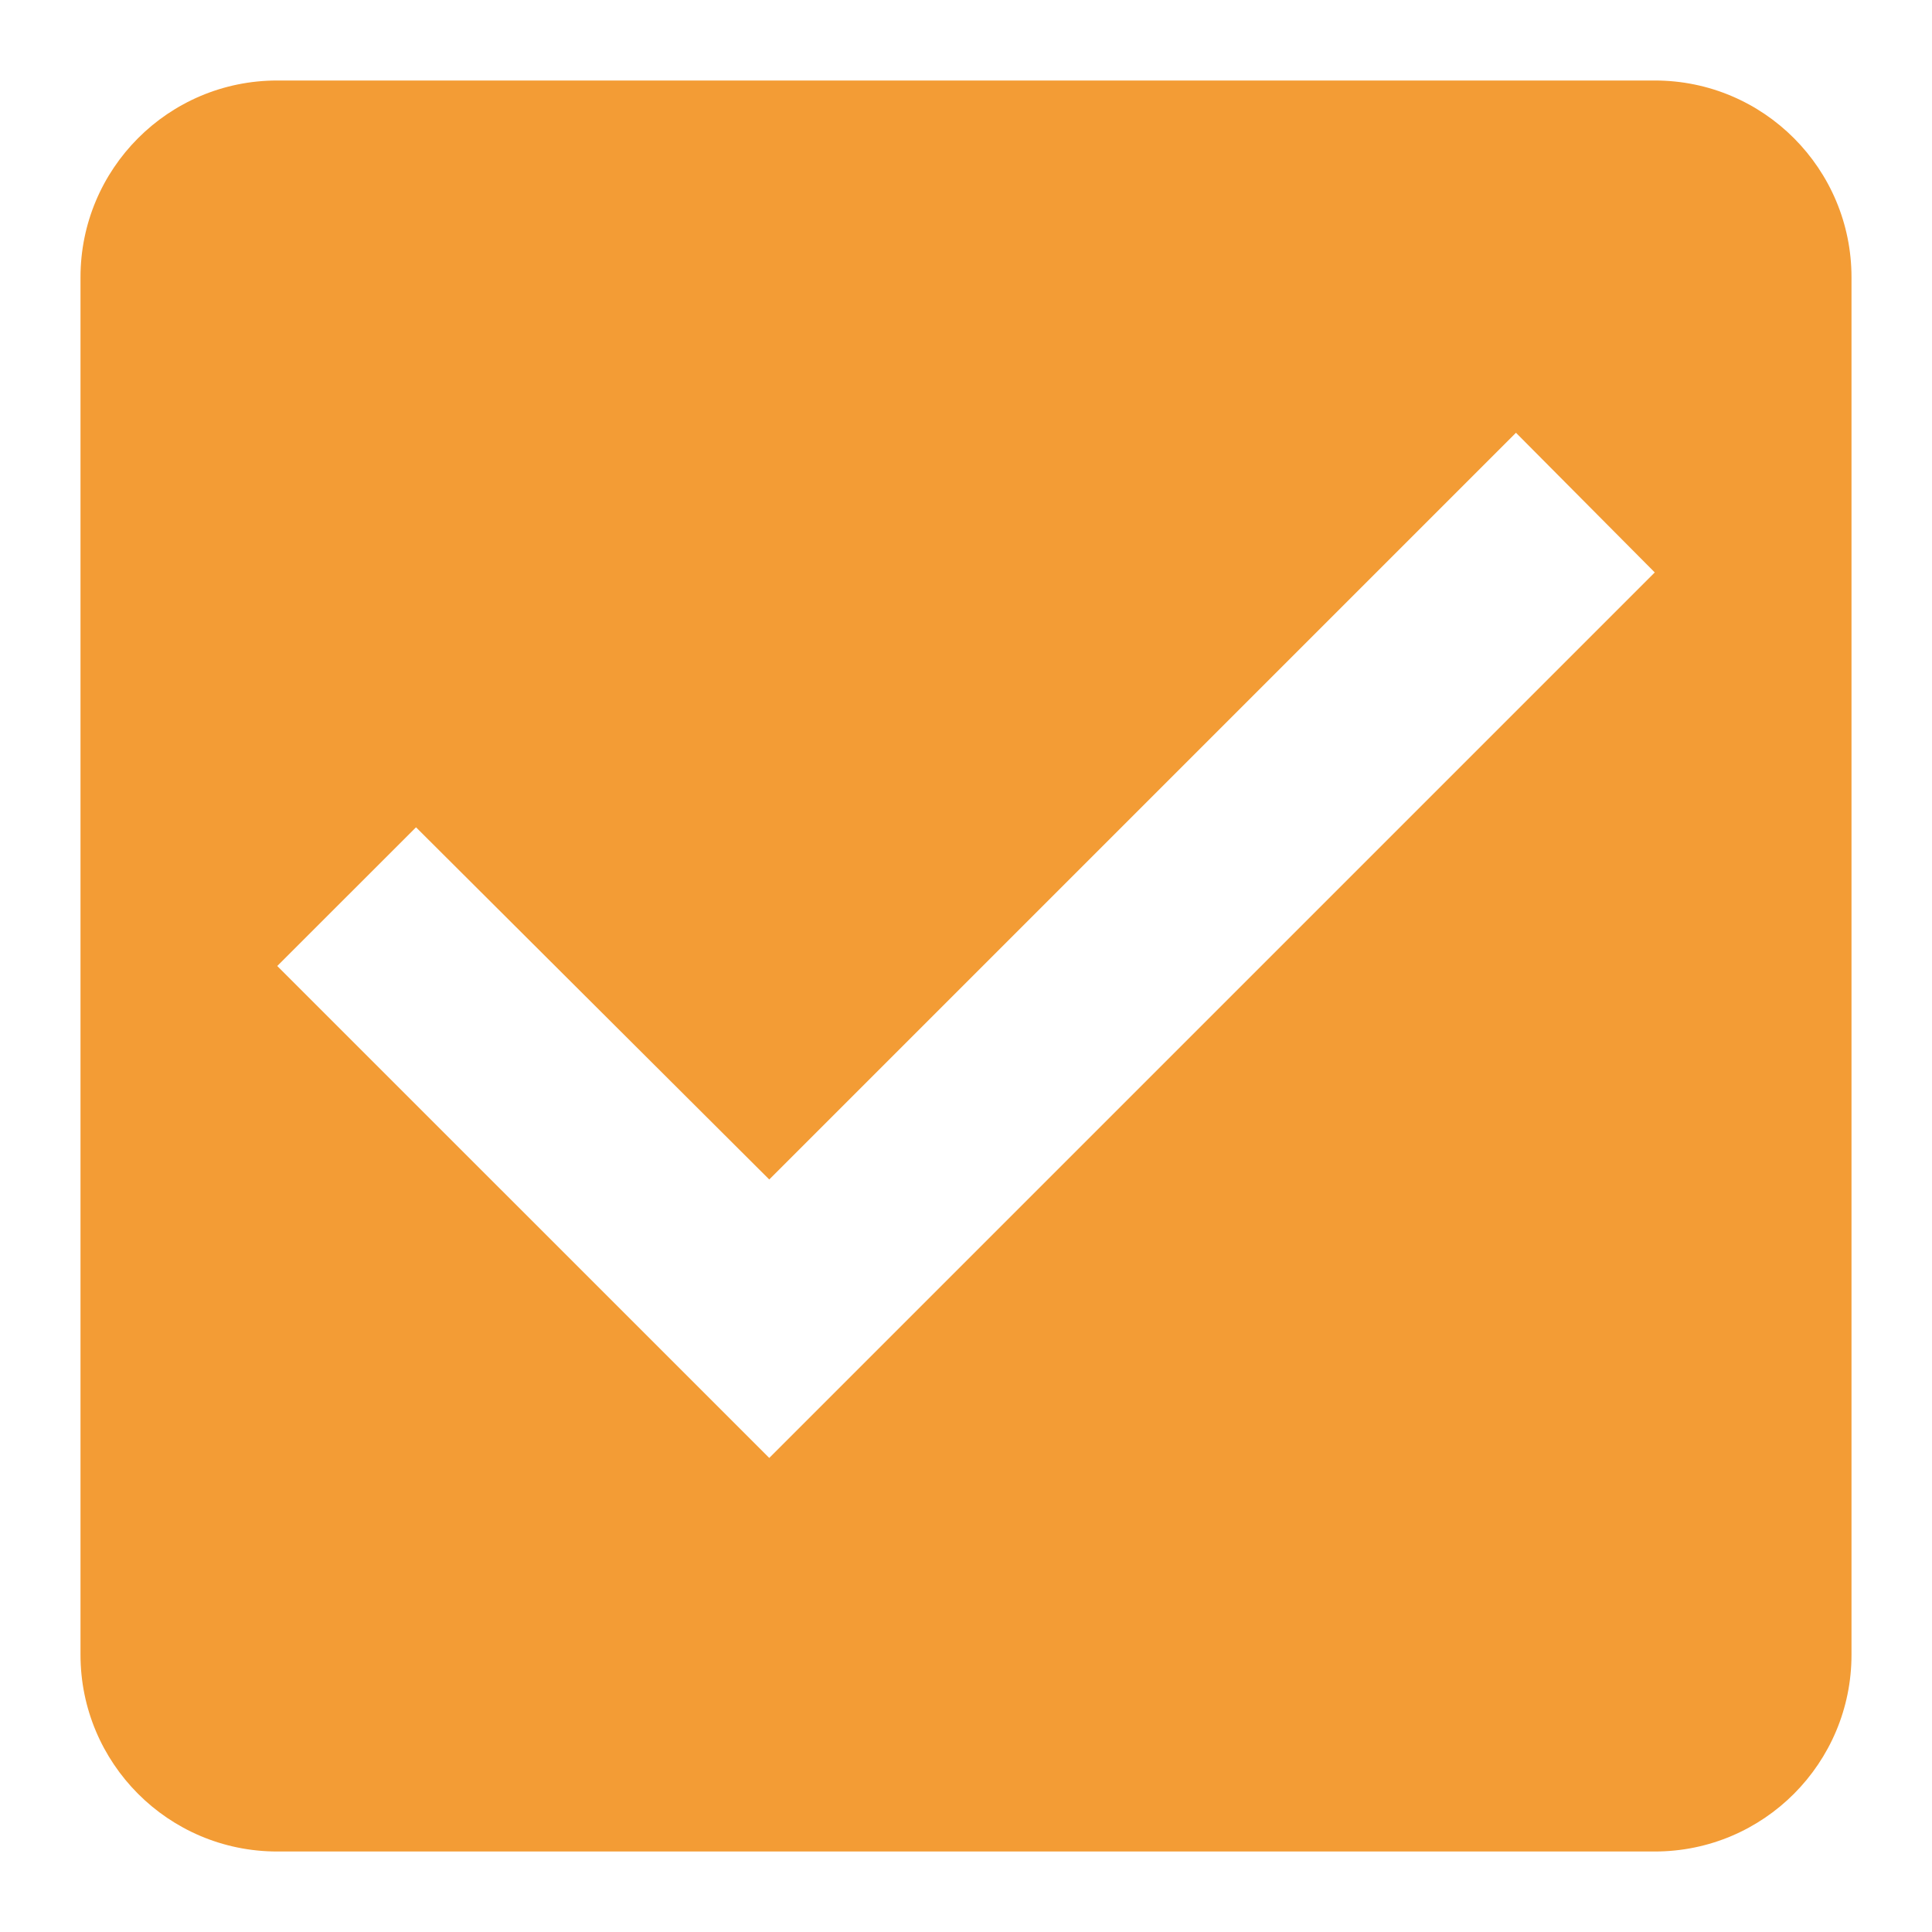 <svg width="24" height="24" viewBox="0 0 24 24" fill="none" xmlns="http://www.w3.org/2000/svg">
<g clip-path="url(#clip0_6463_8880)">
<path d="M20.556 1H3.444C2.088 1 1 2.1 1 3.444V20.556C1 21.9 2.088 23 3.444 23H20.556C21.912 23 23 21.9 23 20.556V3.444C23 2.1 21.912 1 20.556 1ZM9.556 18.111L3.444 12L5.168 10.277L9.556 14.652L18.832 5.376L20.556 7.111L9.556 18.111Z" fill="#F39C35"/>
</g>
<defs>
<clipPath id="clip0_6463_8880">
<rect width="24" height="24" fill="white"/>
</clipPath>
</defs>
</svg>
